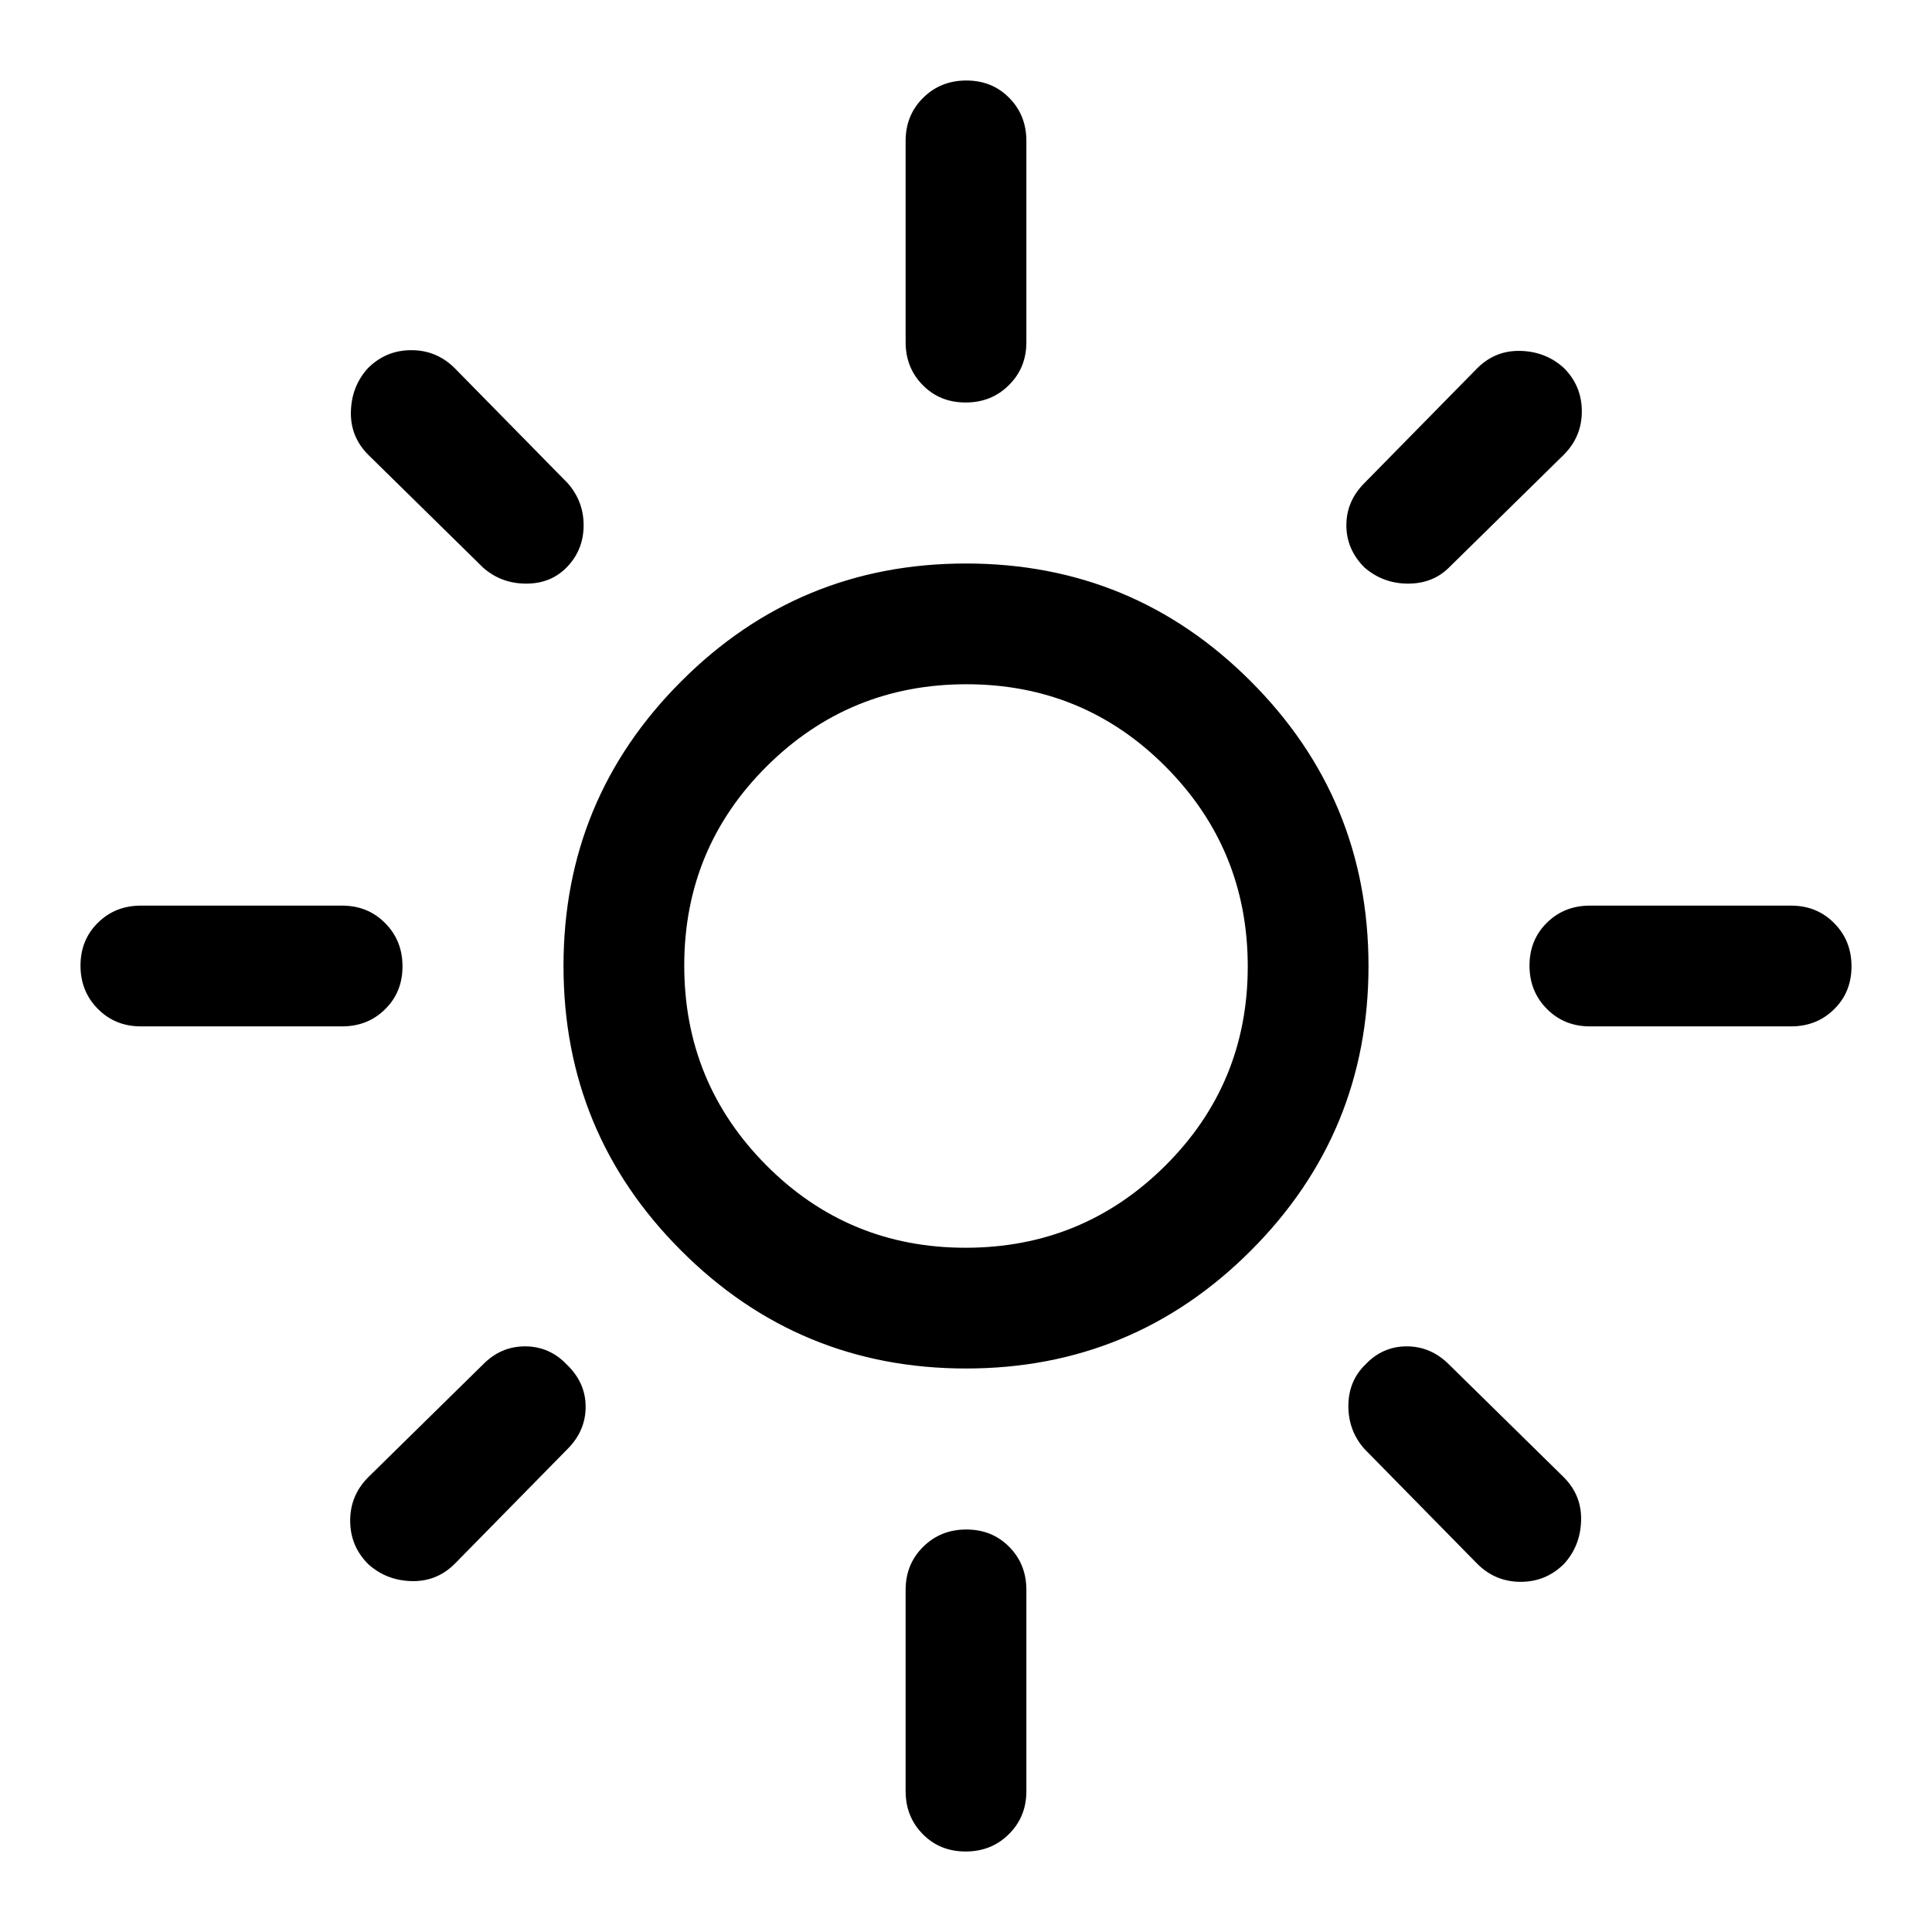<svg viewBox="0 0 24 24" fill="none" xmlns="http://www.w3.org/2000/svg">
<path d="M11.994 15.5C12.965 15.5 13.792 15.16 14.475 14.481C15.158 13.802 15.5 12.976 15.5 12.006C15.5 11.035 15.16 10.208 14.481 9.525C13.802 8.842 12.976 8.5 12.006 8.5C11.035 8.5 10.208 8.84 9.525 9.519C8.842 10.198 8.5 11.024 8.5 11.994C8.5 12.965 8.84 13.792 9.519 14.475C10.198 15.158 11.024 15.5 11.994 15.5ZM12 17C10.617 17 9.438 16.512 8.463 15.537C7.487 14.562 7 13.383 7 12C7 10.617 7.487 9.438 8.463 8.463C9.438 7.487 10.617 7 12 7C13.383 7 14.562 7.487 15.537 8.463C16.512 9.438 17 10.617 17 12C17 13.383 16.512 14.562 15.537 15.537C14.562 16.512 13.383 17 12 17ZM1.75 12.75C1.538 12.75 1.359 12.678 1.216 12.533C1.072 12.389 1 12.209 1 11.996C1 11.782 1.072 11.604 1.216 11.463C1.359 11.321 1.538 11.25 1.75 11.25H4.25C4.463 11.25 4.641 11.322 4.784 11.467C4.928 11.611 5 11.791 5 12.004C5 12.218 4.928 12.396 4.784 12.537C4.641 12.679 4.463 12.75 4.25 12.75H1.75ZM19.75 12.75C19.538 12.75 19.359 12.678 19.216 12.533C19.072 12.389 19 12.209 19 11.996C19 11.782 19.072 11.604 19.216 11.463C19.359 11.321 19.538 11.25 19.75 11.25H22.25C22.462 11.25 22.641 11.322 22.784 11.467C22.928 11.611 23 11.791 23 12.004C23 12.218 22.928 12.396 22.784 12.537C22.641 12.679 22.462 12.75 22.25 12.75H19.75ZM11.996 5C11.782 5 11.604 4.928 11.463 4.784C11.321 4.641 11.25 4.463 11.25 4.25V1.75C11.25 1.538 11.322 1.359 11.467 1.216C11.611 1.072 11.791 1 12.004 1C12.218 1 12.396 1.072 12.537 1.216C12.679 1.359 12.75 1.538 12.75 1.75V4.25C12.75 4.463 12.678 4.641 12.533 4.784C12.389 4.928 12.209 5 11.996 5ZM11.996 23C11.782 23 11.604 22.928 11.463 22.784C11.321 22.641 11.25 22.462 11.25 22.25V19.75C11.25 19.538 11.322 19.359 11.467 19.216C11.611 19.072 11.791 19 12.004 19C12.218 19 12.396 19.072 12.537 19.216C12.679 19.359 12.75 19.538 12.75 19.75V22.25C12.75 22.462 12.678 22.641 12.533 22.784C12.389 22.928 12.209 23 11.996 23ZM6 7.05L4.575 5.65C4.425 5.5 4.353 5.32 4.359 5.11C4.365 4.9 4.436 4.721 4.572 4.572C4.721 4.424 4.9 4.35 5.11 4.35C5.32 4.35 5.5 4.425 5.65 4.575L7.05 6C7.183 6.15 7.25 6.325 7.25 6.525C7.25 6.725 7.183 6.896 7.05 7.037C6.917 7.179 6.746 7.25 6.537 7.25C6.329 7.25 6.15 7.183 6 7.05ZM18.35 19.425L16.95 18C16.817 17.85 16.75 17.672 16.75 17.466C16.75 17.259 16.821 17.087 16.962 16.95C17.104 16.8 17.275 16.725 17.475 16.725C17.675 16.725 17.85 16.8 18 16.95L19.425 18.35C19.575 18.5 19.647 18.68 19.641 18.89C19.635 19.1 19.564 19.279 19.428 19.428C19.279 19.576 19.1 19.65 18.89 19.65C18.68 19.65 18.5 19.575 18.35 19.425ZM16.95 7.05C16.8 6.9 16.725 6.725 16.725 6.525C16.725 6.325 16.8 6.15 16.95 6L18.35 4.575C18.5 4.425 18.68 4.353 18.89 4.359C19.1 4.365 19.279 4.436 19.428 4.572C19.576 4.721 19.65 4.9 19.65 5.11C19.65 5.32 19.575 5.5 19.425 5.65L18 7.05C17.867 7.183 17.697 7.25 17.491 7.25C17.285 7.25 17.105 7.183 16.95 7.05ZM4.572 19.428C4.424 19.279 4.35 19.1 4.35 18.89C4.35 18.68 4.425 18.5 4.575 18.35L6 16.95C6.147 16.8 6.321 16.725 6.522 16.725C6.724 16.725 6.897 16.8 7.04 16.95C7.197 17.1 7.275 17.275 7.275 17.475C7.275 17.675 7.2 17.85 7.05 18L5.65 19.425C5.5 19.575 5.32 19.647 5.11 19.641C4.9 19.635 4.721 19.564 4.572 19.428Z" fill="currentColor"/>
</svg>
